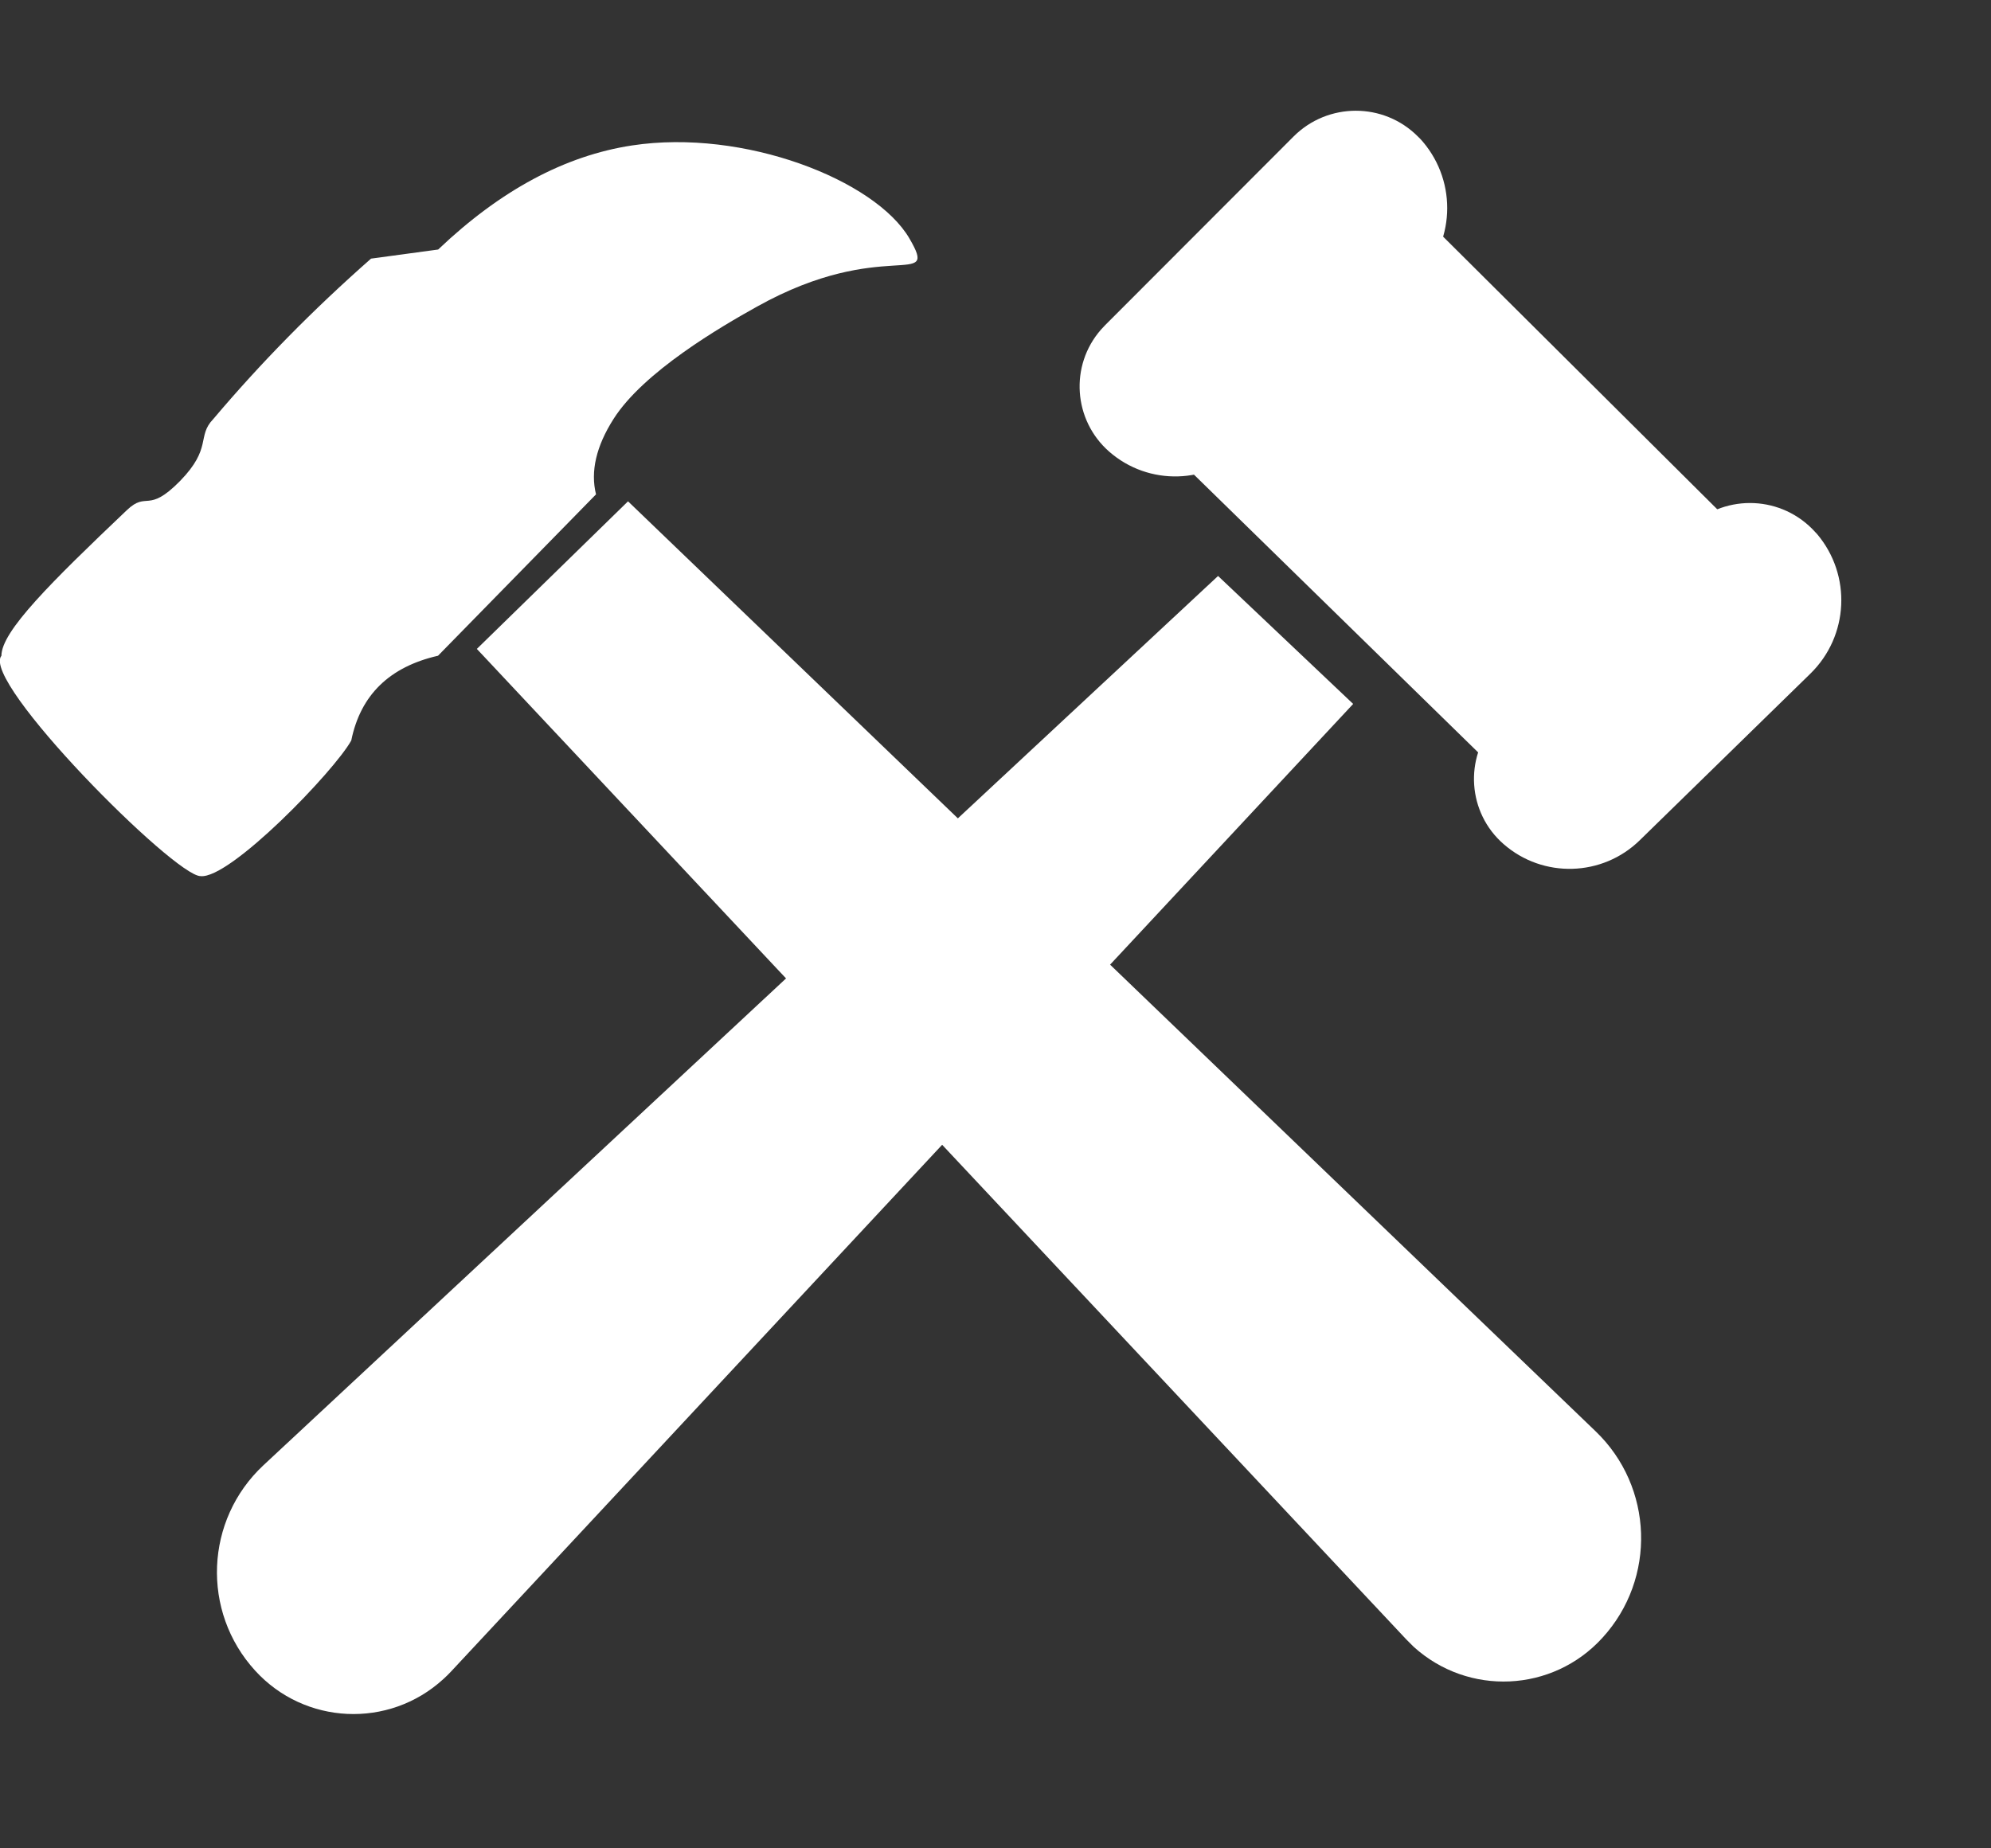 <svg xmlns="http://www.w3.org/2000/svg" width="14" height="13" viewBox="0 0 14 13">
    <rect x="0" y="0" width="14" height="13" fill="#333333" stroke="none"/>
    <g fill="#FFF" fill-rule="evenodd">
        <path d="M1.5 2.947c.331-.392.7-.768 1.109-1.128l.472-.064c.437-.416.891-.66 1.363-.732.787-.12 1.71.243 1.95.653.216.37-.18-.016-1.07.48-.259.144-.8.46-1.01.791-.122.192-.163.369-.123.53L3.08 4.612c-.341.078-.545.276-.61.596-.119.216-.855.978-1.06.954-.184 0-1.547-1.37-1.4-1.55 0-.172.348-.516.882-1.024.144-.137.145.028.374-.205.228-.234.116-.313.233-.435z"/>
        <path d="M3.353 4.564l1.063-1.038 6.803 6.54c.408.391.43 1.037.048 1.454-.35.384-.943.411-1.327.062l-.052-.052-6.535-6.966z"/>
        <path d="M9.515 4.951l-.95-.9-6.713 6.255c-.411.384-.438 1.028-.058 1.444.348.382.94.41 1.323.06.018-.016.036-.034.054-.053l6.344-6.806zM10.128 1.645L12.258 3.764 10.623 5.516 8.387 3.33z"/>
        <path d="M7.77 2.288L9.096.96c.241-.241.633-.242.874 0 .012.011.024.024.035.037.245.289.225.717-.046.981L8.757 3.15c-.263.257-.68.269-.957.027-.253-.221-.28-.606-.058-.859l.028-.03zM10.541 5.048l1.327-1.329c.241-.241.632-.242.874 0l.035.037c.244.289.224.717-.047.982L11.53 5.91c-.263.257-.68.269-.957.027-.253-.22-.28-.605-.058-.859l.027-.03z"/>
    </g>
</svg>
